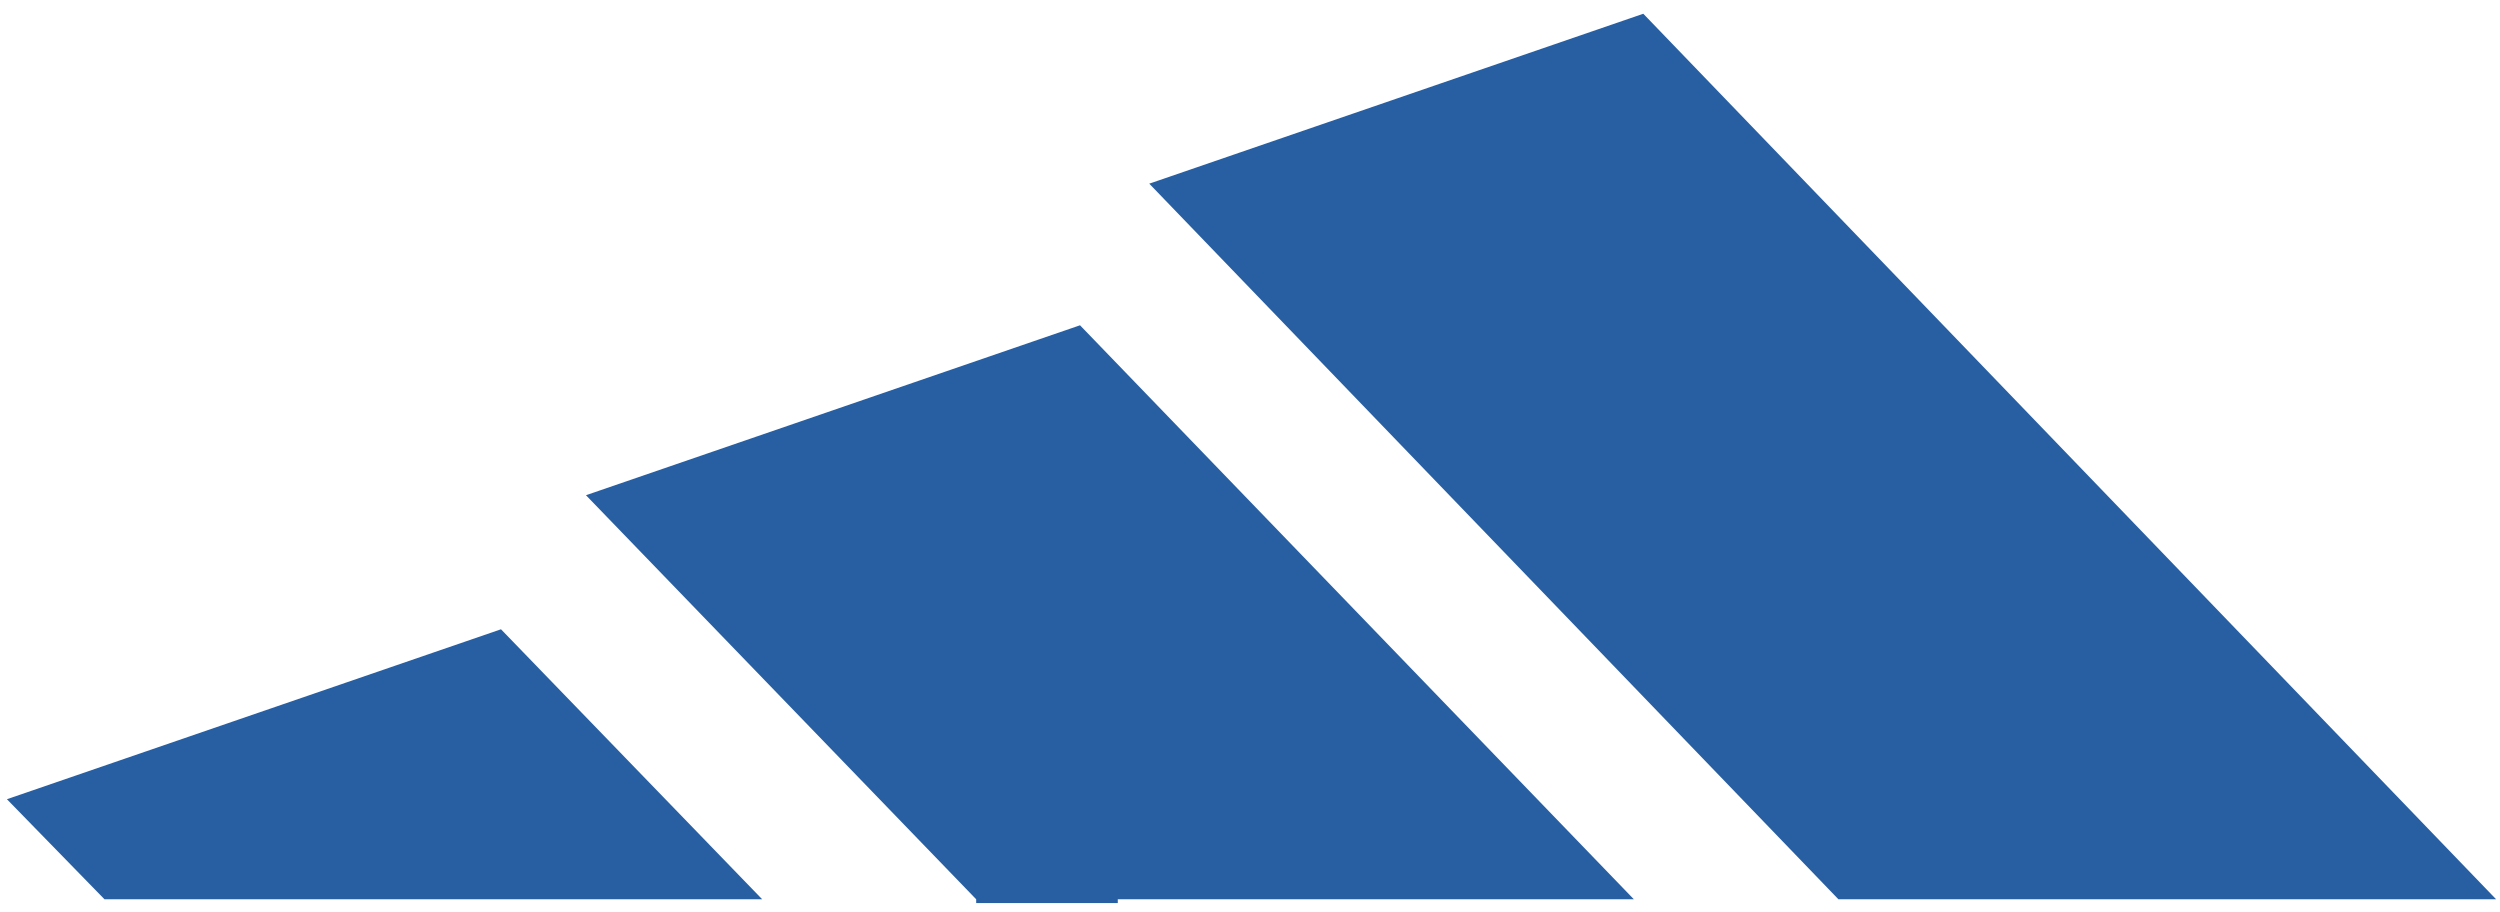 <svg width="159" height="58" viewBox="0 0 159 58" fill="none" xmlns="http://www.w3.org/2000/svg">
<path fill-rule="evenodd" clip-rule="evenodd" d="M37.267 31.496L68.689 20.688L103.913 57.194H71.091V57.434H62.085V57.194L37.267 31.496ZM0.44 50.83L31.863 40.022L48.475 57.194H6.645L0.44 50.83V50.83ZM116.923 57.194L73.093 11.681L104.514 0.874L158.753 57.194H116.923V57.194Z" fill="#285FA3"/>
</svg>
